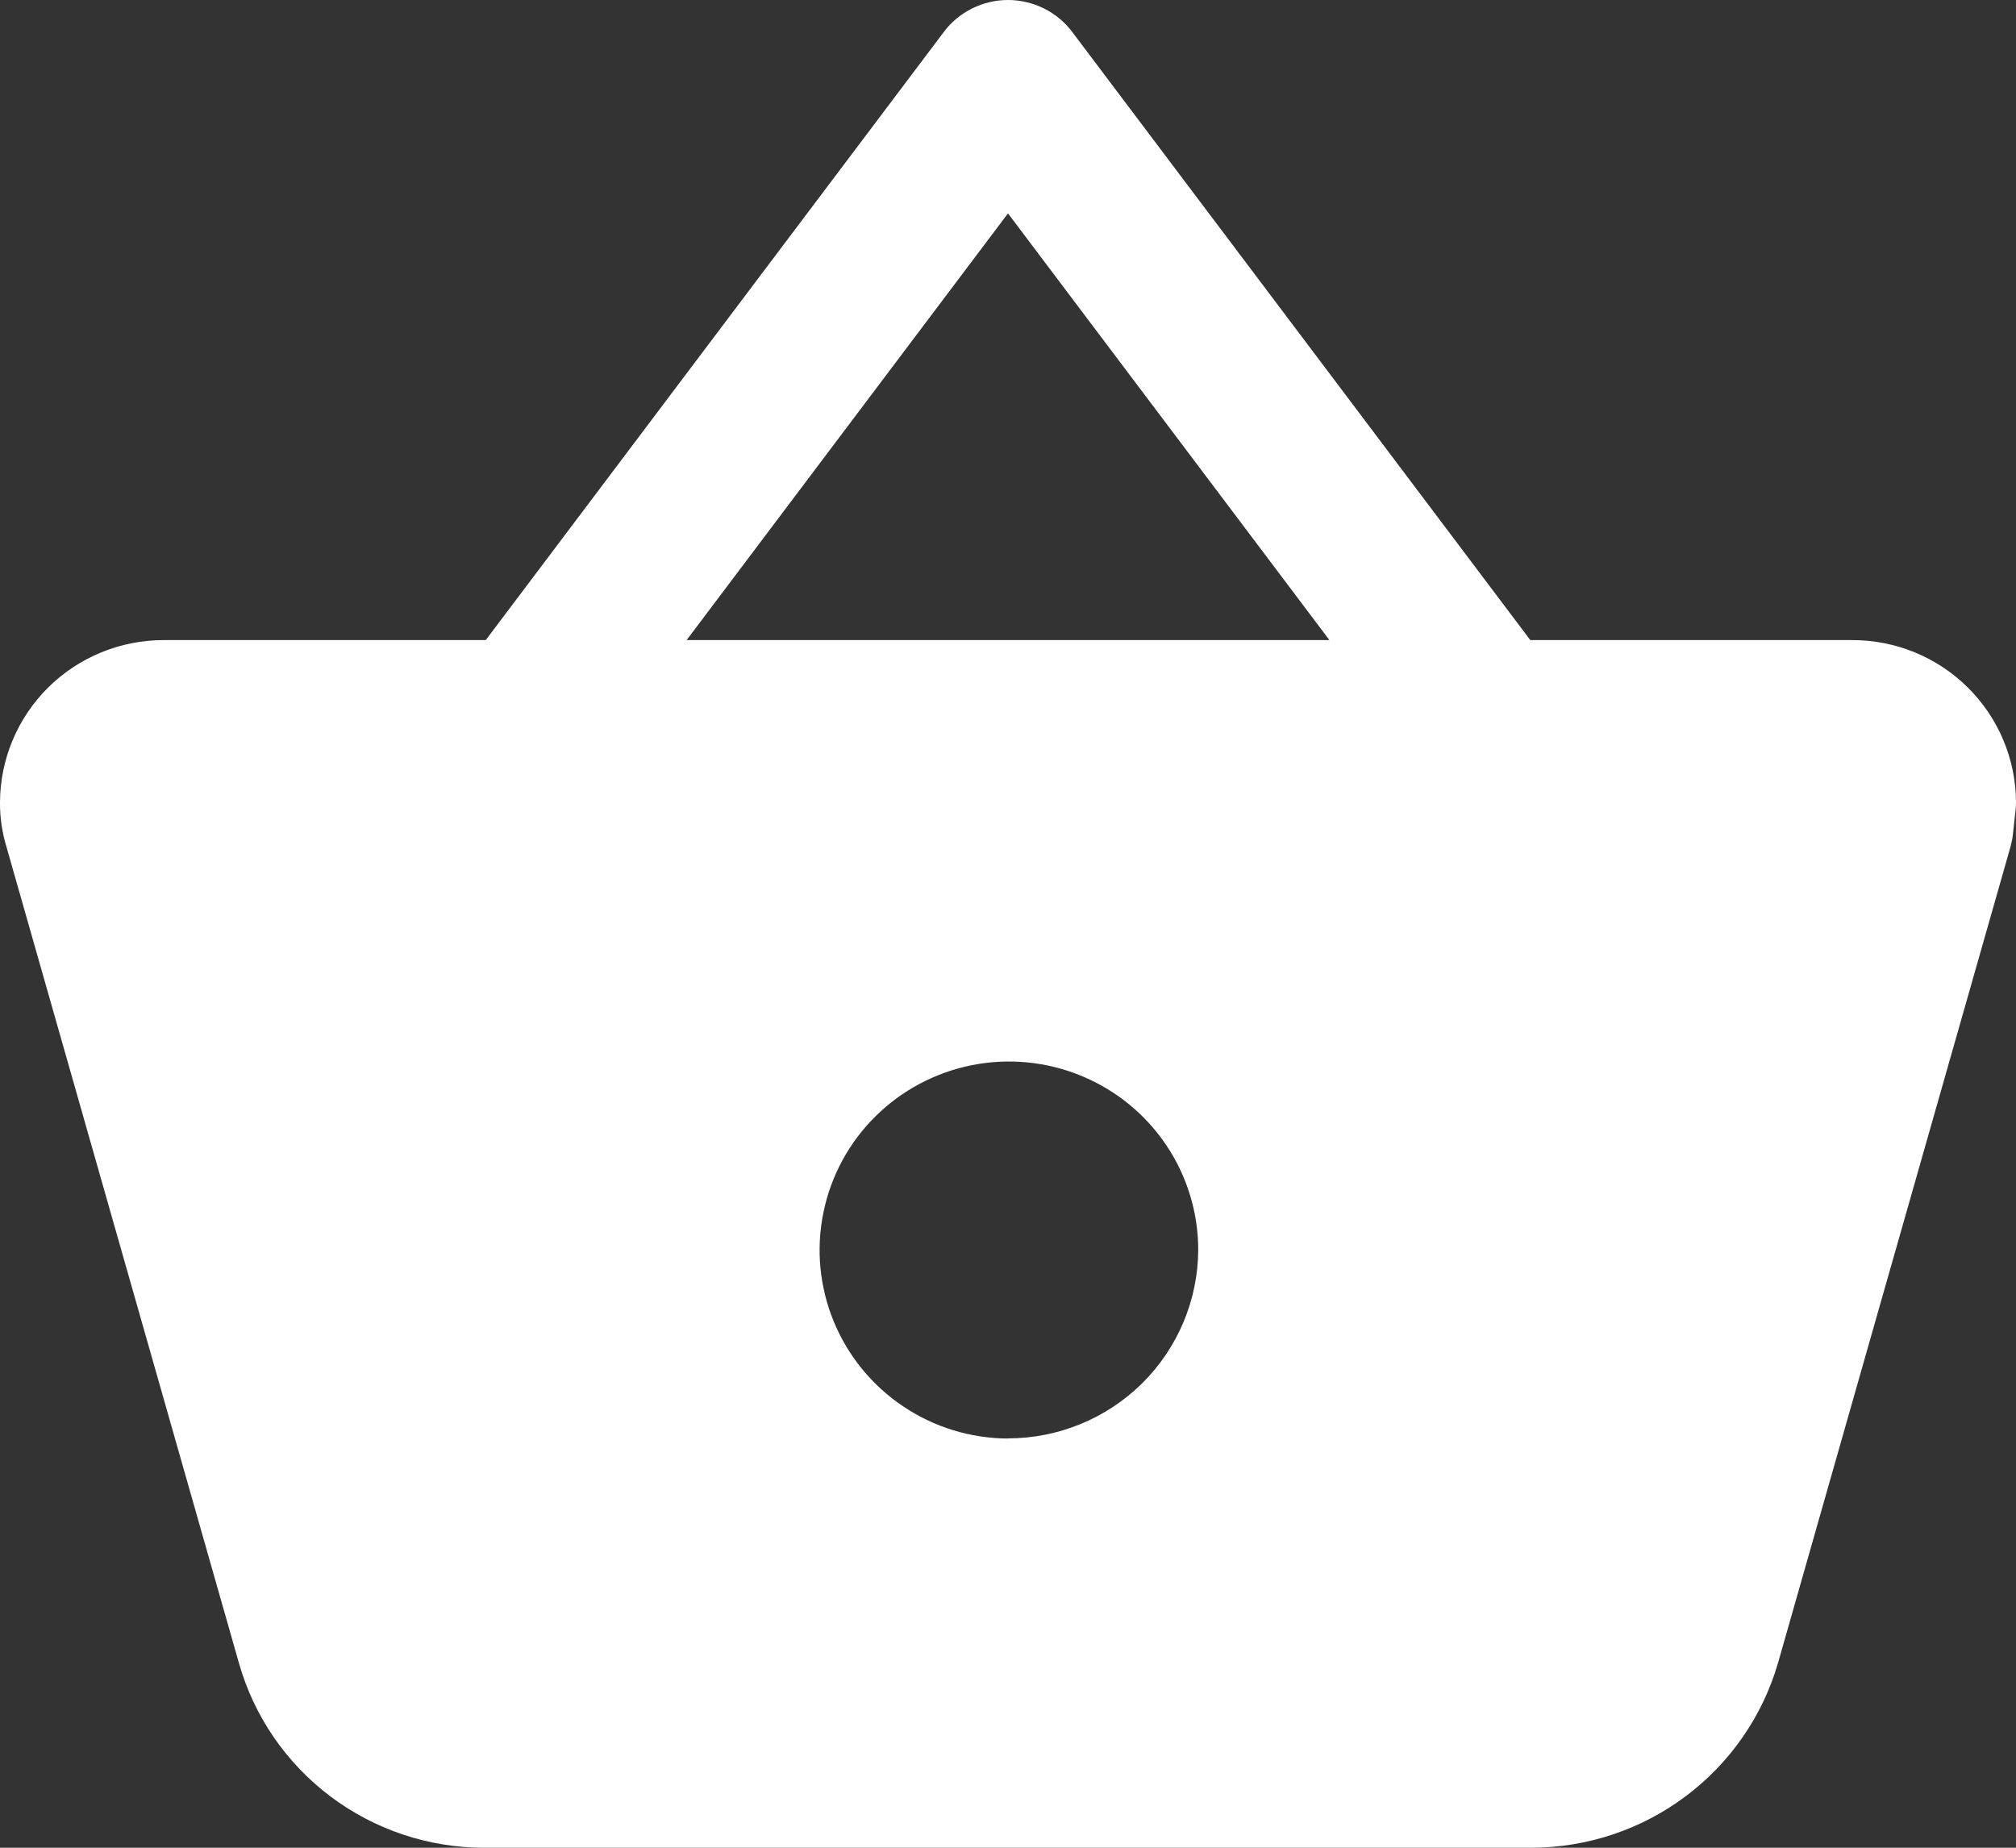<svg width="36" height="33" viewBox="0 0 36 33" fill="none" xmlns="http://www.w3.org/2000/svg">
<rect x="0" y="0" width="36" height="33" fill="#333333" stroke="none"/>
<path d="M33.076 11.432H27.327L19.148 0.572C19.015 0.394 18.841 0.25 18.642 0.151C18.443 0.052 18.223 0 18 0C17.778 0 17.558 0.052 17.359 0.151C17.16 0.25 16.986 0.394 16.853 0.572L8.674 11.432H2.925C2.152 11.431 1.41 11.735 0.861 12.278C0.313 12.821 0.003 13.559 5.06954e-05 14.329C-0.002 14.602 0.038 14.873 0.118 15.133L4.267 29.703C4.537 30.653 5.11 31.489 5.901 32.084C6.692 32.679 7.656 33.001 8.646 33H27.355C28.346 32.997 29.309 32.675 30.101 32.081C30.893 31.488 31.471 30.655 31.748 29.708L35.903 15.118C35.922 15.049 35.936 14.978 35.944 14.907L35.992 14.467C35.997 14.421 36 14.375 36 14.328C35.997 13.558 35.687 12.821 35.139 12.278C34.591 11.735 33.849 11.431 33.076 11.432ZM18 3.811L23.74 11.432H12.261L18 3.811ZM18 25.692C17.332 25.689 16.68 25.489 16.127 25.117C15.573 24.745 15.142 24.218 14.889 23.603C14.635 22.987 14.57 22.311 14.703 21.659C14.835 21.007 15.158 20.408 15.632 19.939C16.105 19.47 16.708 19.151 17.363 19.022C18.018 18.893 18.697 18.961 19.314 19.216C19.931 19.471 20.458 19.903 20.829 20.456C21.2 21.01 21.397 21.66 21.397 22.325C21.392 23.219 21.032 24.075 20.396 24.705C19.759 25.335 18.898 25.689 18 25.689V25.692Z" fill="white"/>
</svg>
